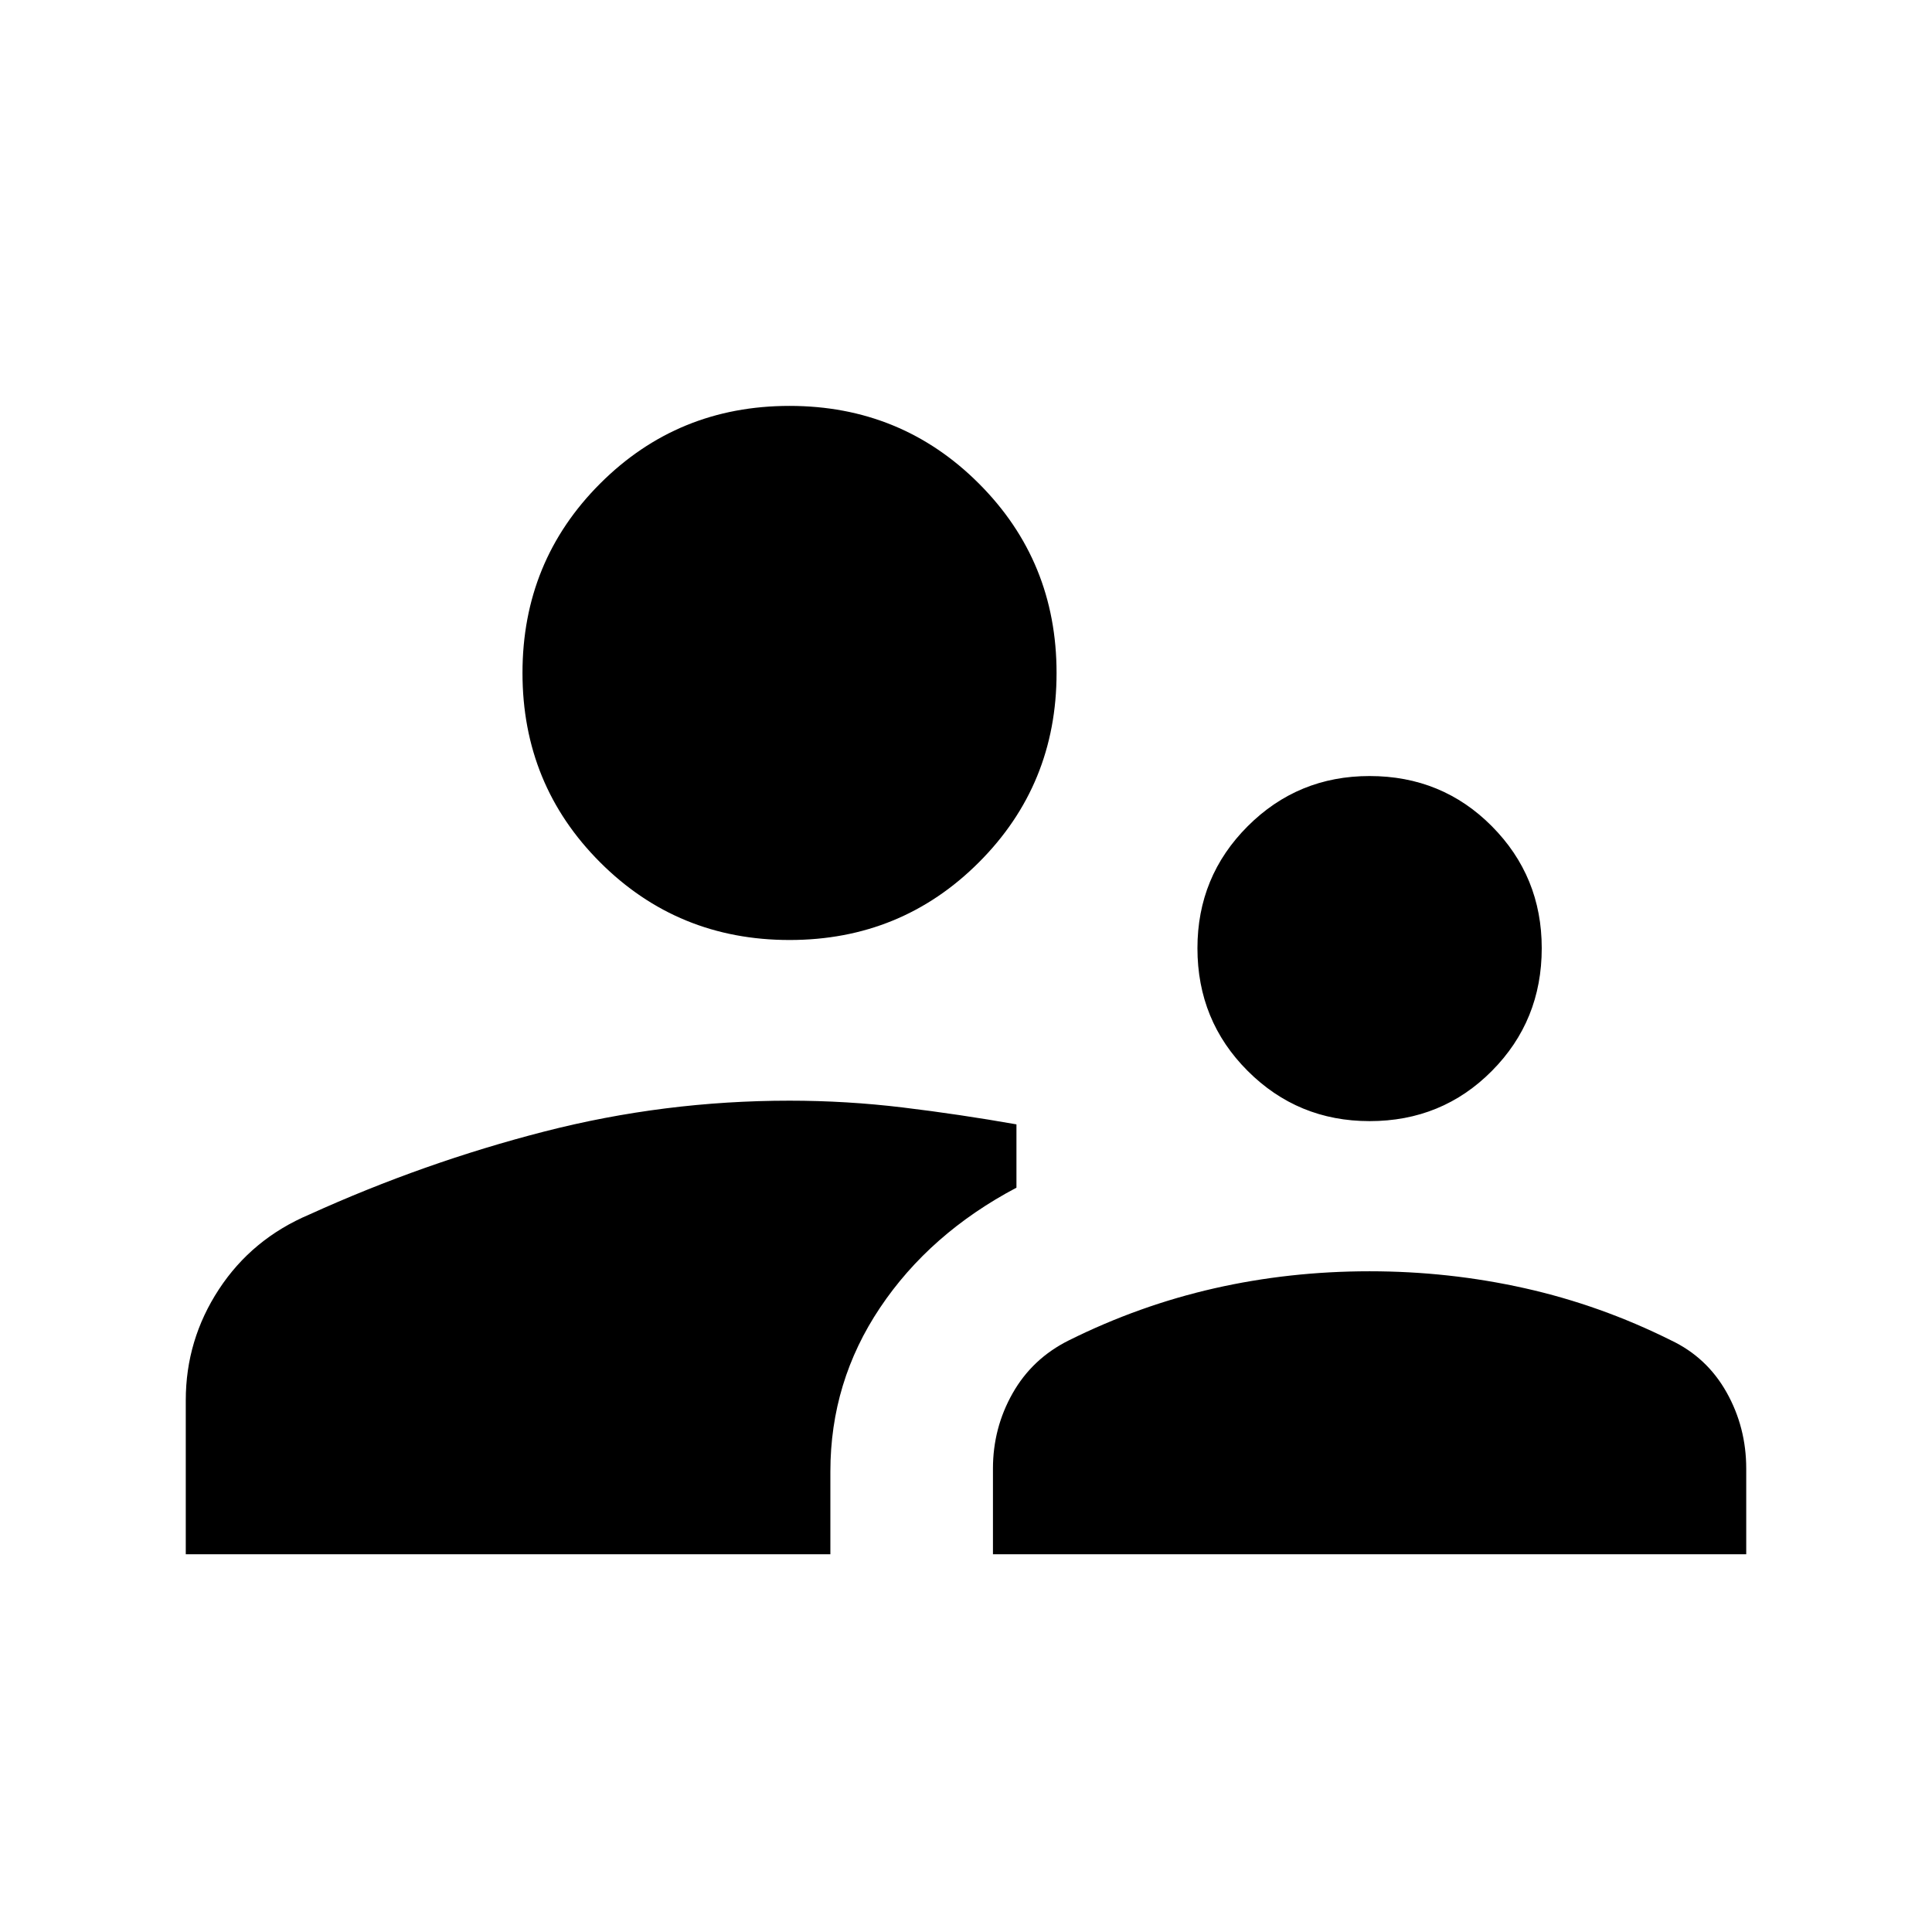 <svg xmlns="http://www.w3.org/2000/svg" height="48" viewBox="0 -960 960 960" width="48"><path d="M92.31-187.69v-76.54q0-29.98 16.46-55.1 16.46-25.13 45-37.21 56.92-25.84 116.63-41.19 59.7-15.35 121.91-15.35 28.38 0 56.38 3.39 28 3.38 56.38 8.38v31.46q-43.07 22.77-67.76 59.62-24.7 36.84-24.7 81.38v41.16H92.31Zm401.08 0v-42.54q0-20.2 9.78-37.46T531.15-294q34.9-17.35 72.22-25.83 37.32-8.48 77.17-8.48 39.45 0 77.11 8.42 37.66 8.43 72.66 25.89 17.82 8.44 27.6 25.82 9.78 17.38 9.78 37.95v42.54h-374.3Zm187.15-215.23q-35.64 0-60.59-24.96Q595-452.83 595-488.85q0-35.63 24.95-60.58 24.95-24.96 60.59-24.96 36.02 0 60.78 24.96 24.76 24.95 24.76 60.58 0 36.02-24.76 60.97-24.76 24.96-60.78 24.96Zm-288.23-90q-55.52 0-94.11-38.59-38.58-38.59-38.58-94.1 0-55.52 38.58-94.11 38.59-38.59 94.11-38.59 55.52 0 94.1 38.59Q525-681.13 525-625.61q0 55.51-38.59 94.1-38.58 38.59-94.1 38.59Z"/></svg>
